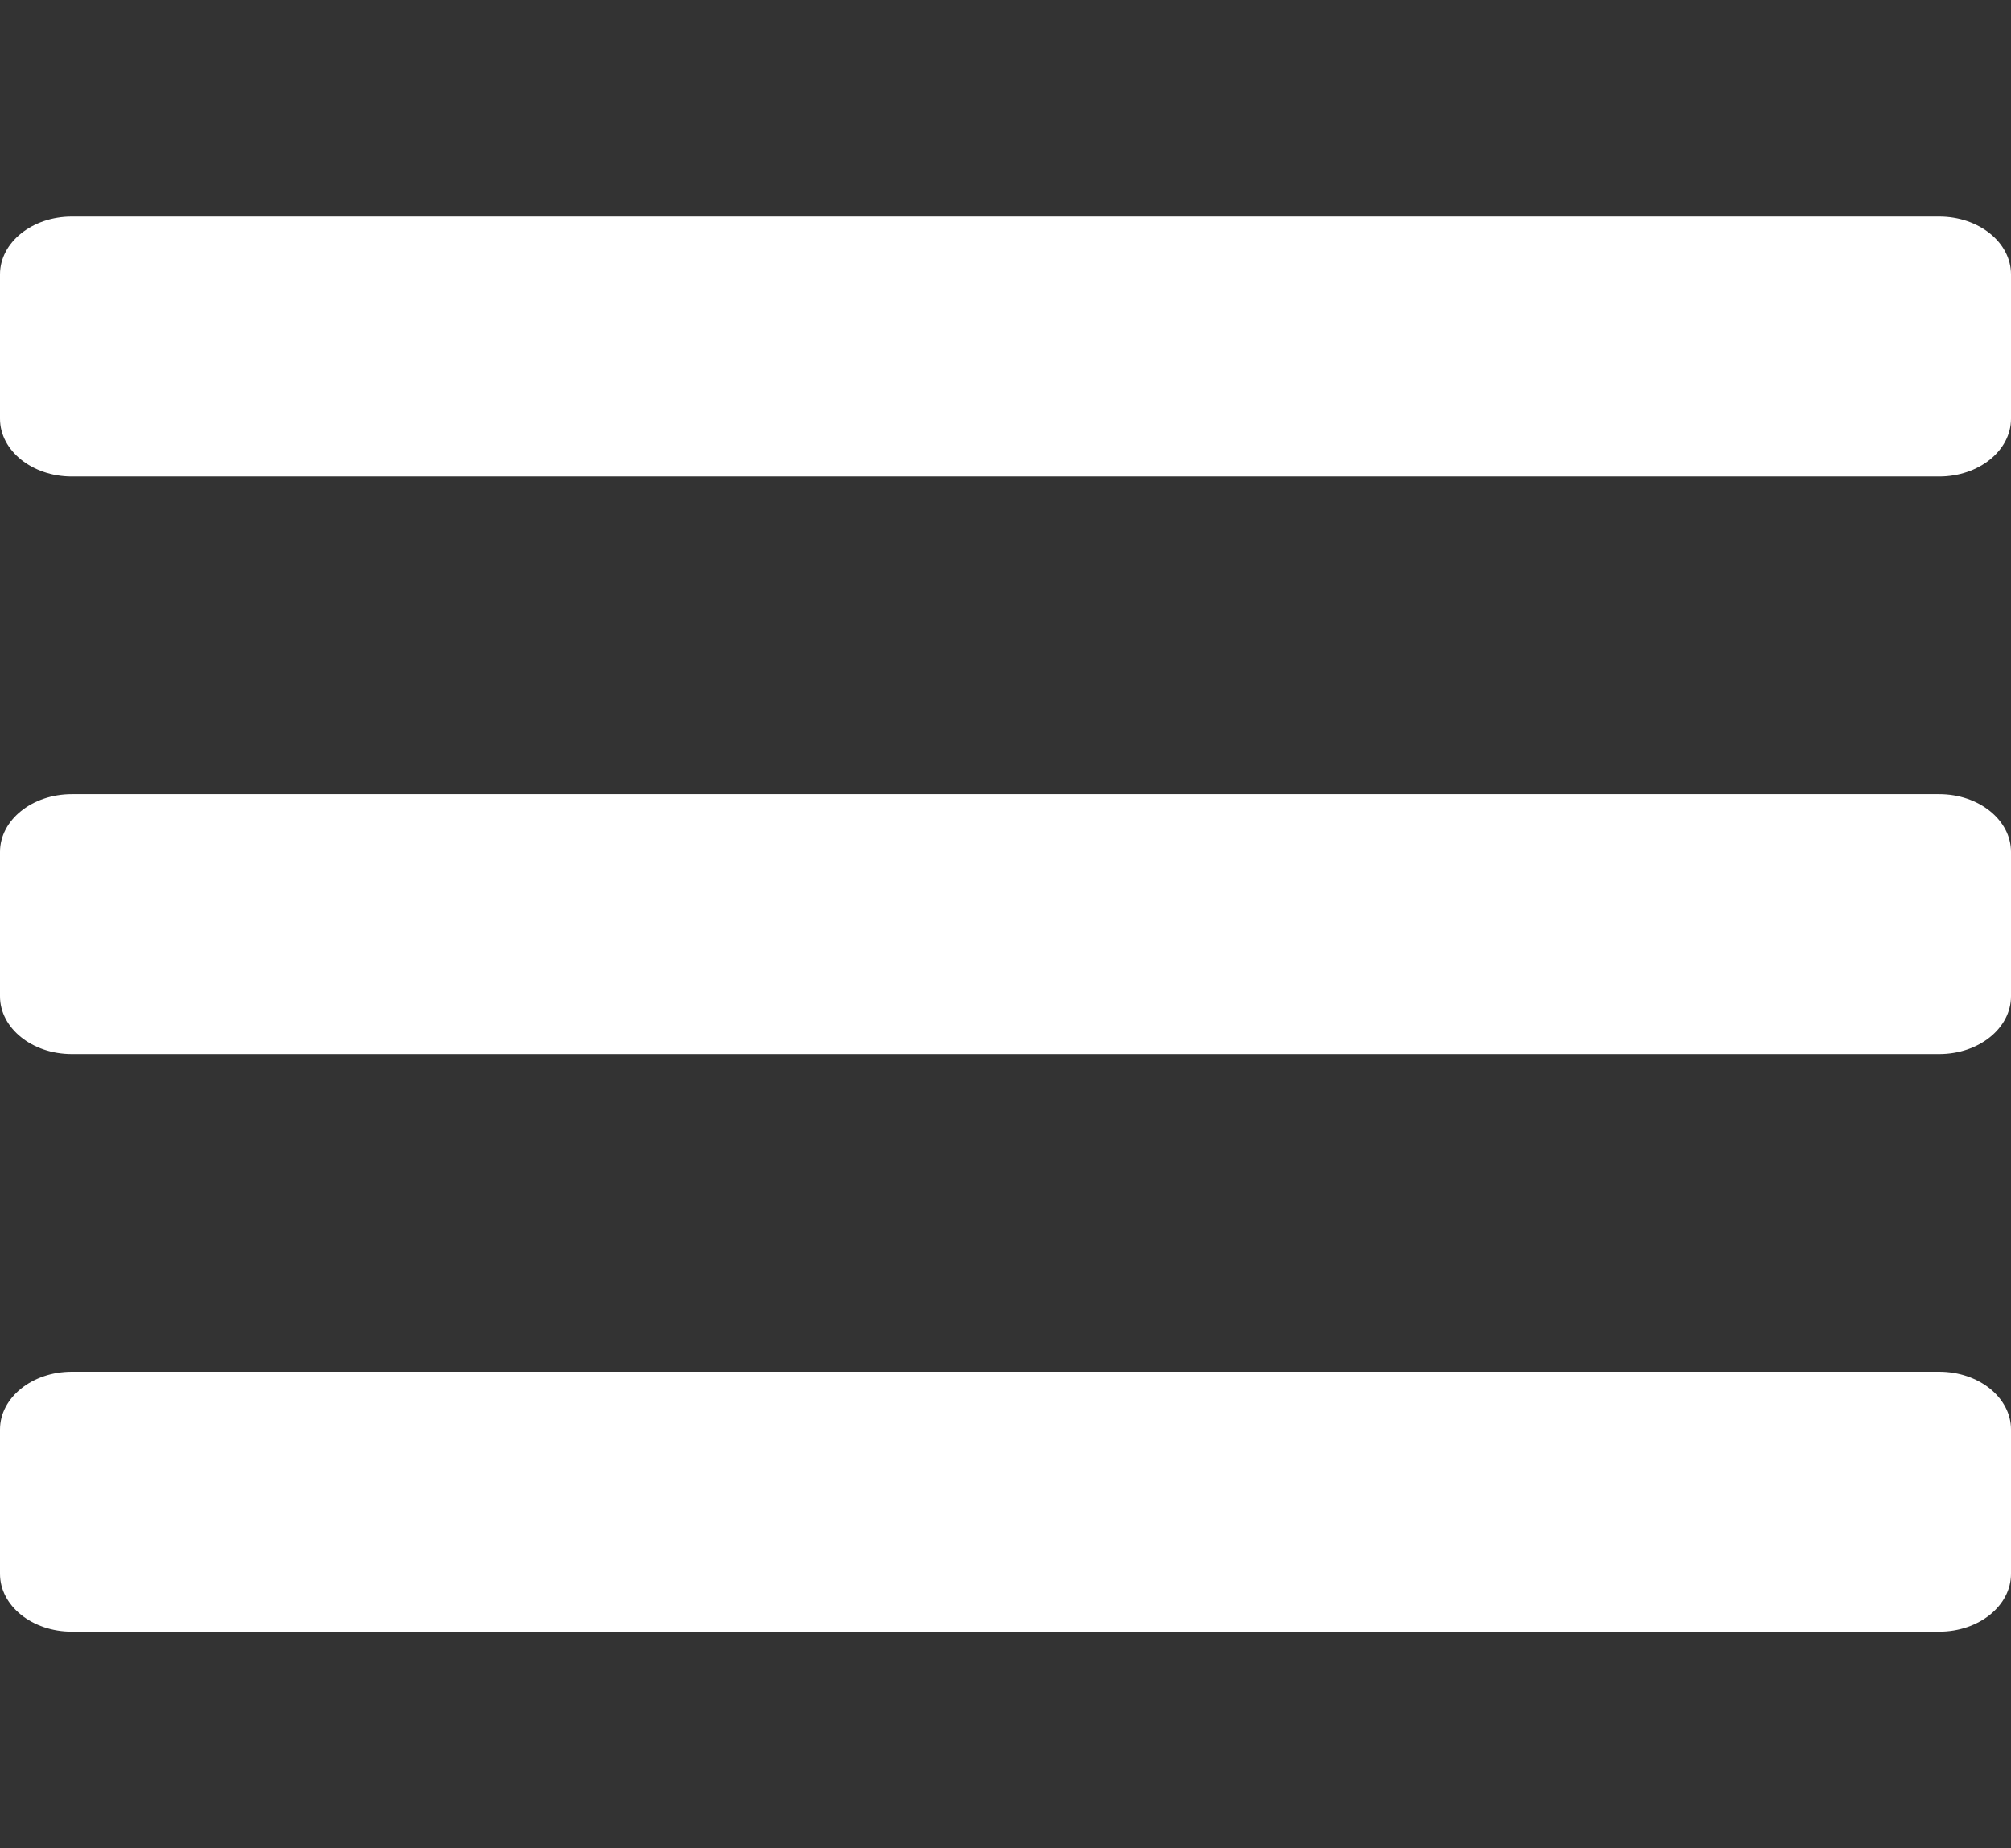 <svg width="37" height="34" viewBox="0 0 37 34" fill="none" xmlns="http://www.w3.org/2000/svg">
<rect x="0" y="0" width="37" height="34" fill="#333333" stroke="none"/>
<path d="M1.321 8.766H35.679C36.408 8.766 37 8.29 37 7.703V5.047C37 4.46 36.408 3.984 35.679 3.984H1.321C0.592 3.984 0 4.46 0 5.047V7.703C0 8.29 0.592 8.766 1.321 8.766ZM1.321 19.391H35.679C36.408 19.391 37 18.915 37 18.328V15.672C37 15.085 36.408 14.609 35.679 14.609H1.321C0.592 14.609 0 15.085 0 15.672V18.328C0 18.915 0.592 19.391 1.321 19.391ZM1.321 30.016H35.679C36.408 30.016 37 29.54 37 28.953V26.297C37 25.71 36.408 25.234 35.679 25.234H1.321C0.592 25.234 0 25.71 0 26.297V28.953C0 29.54 0.592 30.016 1.321 30.016Z" fill="white"/>
</svg>
